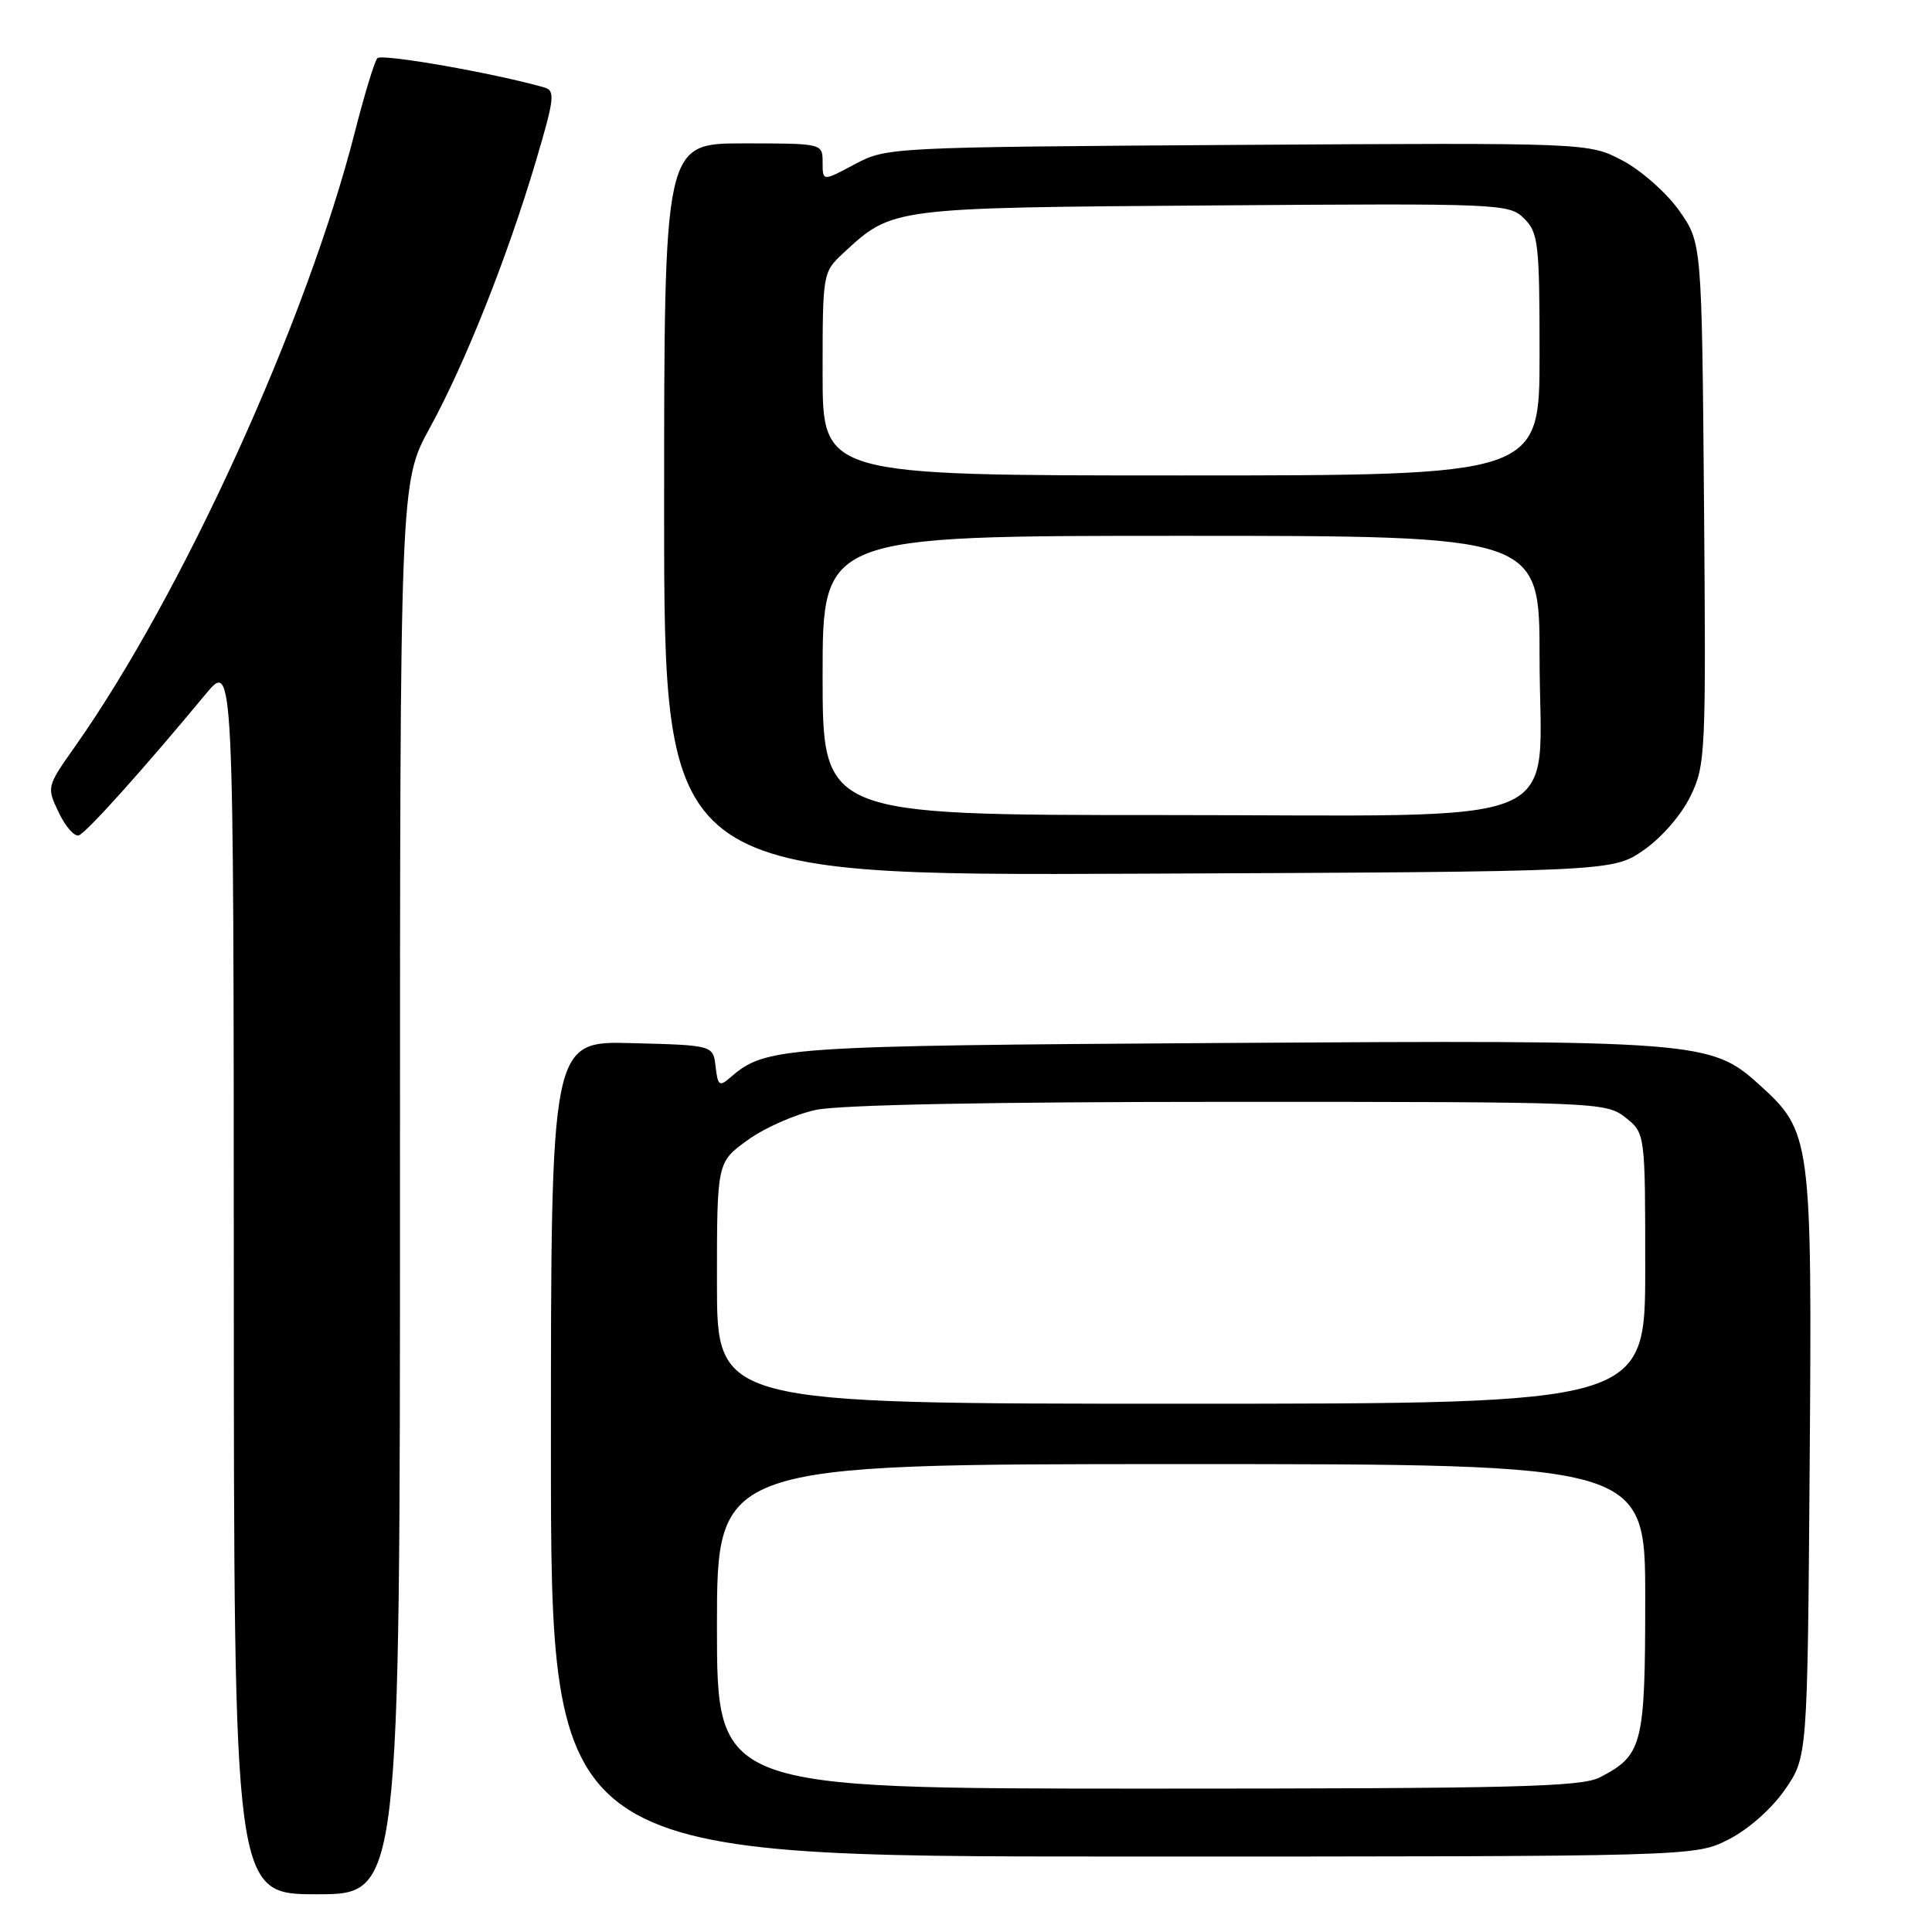 <?xml version="1.0" encoding="UTF-8" standalone="no"?>
<!DOCTYPE svg PUBLIC "-//W3C//DTD SVG 1.1//EN" "http://www.w3.org/Graphics/SVG/1.1/DTD/svg11.dtd" >
<svg xmlns="http://www.w3.org/2000/svg" xmlns:xlink="http://www.w3.org/1999/xlink" version="1.1" viewBox="0 0 256 256">
 <g >
 <path fill="currentColor"
d=" M 53.00 157.45 C 53.00 63.91 53.00 63.91 56.95 56.70 C 61.64 48.14 67.25 34.02 71.03 21.28 C 73.47 13.05 73.59 12.01 72.13 11.59 C 65.53 9.70 50.55 7.07 50.00 7.71 C 49.62 8.15 48.28 12.55 47.02 17.50 C 40.60 42.65 24.18 78.71 9.96 98.89 C 6.18 104.24 6.17 104.29 7.78 107.65 C 8.66 109.52 9.86 110.88 10.44 110.69 C 11.44 110.35 18.89 102.06 27.23 92.00 C 30.96 87.50 30.96 87.50 30.98 169.25 C 31.00 251.00 31.00 251.00 42.00 251.00 C 53.00 251.00 53.00 251.00 53.00 157.45 Z  M 229.02 243.75 C 231.62 242.44 234.73 239.70 236.49 237.17 C 239.50 232.83 239.50 232.83 239.79 194.17 C 240.11 150.65 240.02 149.96 233.04 143.66 C 226.71 137.94 224.96 137.80 162.00 138.20 C 103.56 138.57 101.48 138.71 96.82 142.73 C 95.32 144.03 95.12 143.89 94.82 141.34 C 94.50 138.50 94.50 138.50 83.75 138.22 C 73.00 137.93 73.00 137.93 73.00 191.97 C 73.00 246.00 73.00 246.00 148.79 246.00 C 224.58 246.00 224.58 246.00 229.02 243.75 Z  M 217.80 112.64 C 220.18 110.99 222.81 107.96 224.00 105.49 C 226.00 101.38 226.06 99.89 225.79 66.69 C 225.50 32.17 225.50 32.17 222.50 27.91 C 220.85 25.57 217.48 22.59 215.01 21.28 C 210.51 18.91 210.51 18.91 164.01 19.20 C 117.84 19.50 117.47 19.52 113.25 21.77 C 109.00 24.04 109.00 24.04 109.00 21.52 C 109.00 19.00 109.00 19.00 98.50 19.00 C 88.00 19.00 88.00 19.00 88.00 67.52 C 88.00 116.04 88.00 116.04 150.84 115.77 C 213.67 115.50 213.67 115.50 217.80 112.64 Z  M 95.00 215.50 C 95.00 194.00 95.00 194.00 156.50 194.00 C 218.00 194.00 218.00 194.00 218.00 211.78 C 218.00 231.22 217.66 232.58 211.99 235.51 C 209.52 236.78 200.71 237.00 152.05 237.00 C 95.00 237.00 95.00 237.00 95.00 215.50 Z  M 95.00 170.01 C 95.00 154.01 95.00 154.01 99.05 151.08 C 101.28 149.46 105.35 147.66 108.10 147.07 C 111.28 146.39 131.25 146.00 162.91 146.00 C 211.80 146.00 212.78 146.04 215.37 148.07 C 218.00 150.15 218.00 150.15 218.00 168.07 C 218.00 186.00 218.00 186.00 156.50 186.00 C 95.00 186.00 95.00 186.00 95.00 170.01 Z  M 109.00 89.50 C 109.00 71.00 109.00 71.00 156.50 71.00 C 204.00 71.00 204.00 71.00 204.00 87.05 C 204.00 110.30 209.48 108.00 154.05 108.00 C 109.00 108.00 109.00 108.00 109.00 89.50 Z  M 109.00 49.54 C 109.00 36.15 109.02 36.07 111.74 33.54 C 118.27 27.49 117.97 27.53 160.72 27.22 C 199.01 26.94 199.98 26.98 201.97 28.97 C 203.84 30.84 204.00 32.25 204.00 47.00 C 204.00 63.00 204.00 63.00 156.50 63.00 C 109.00 63.00 109.00 63.00 109.00 49.54 Z "/>
</g>
</svg>